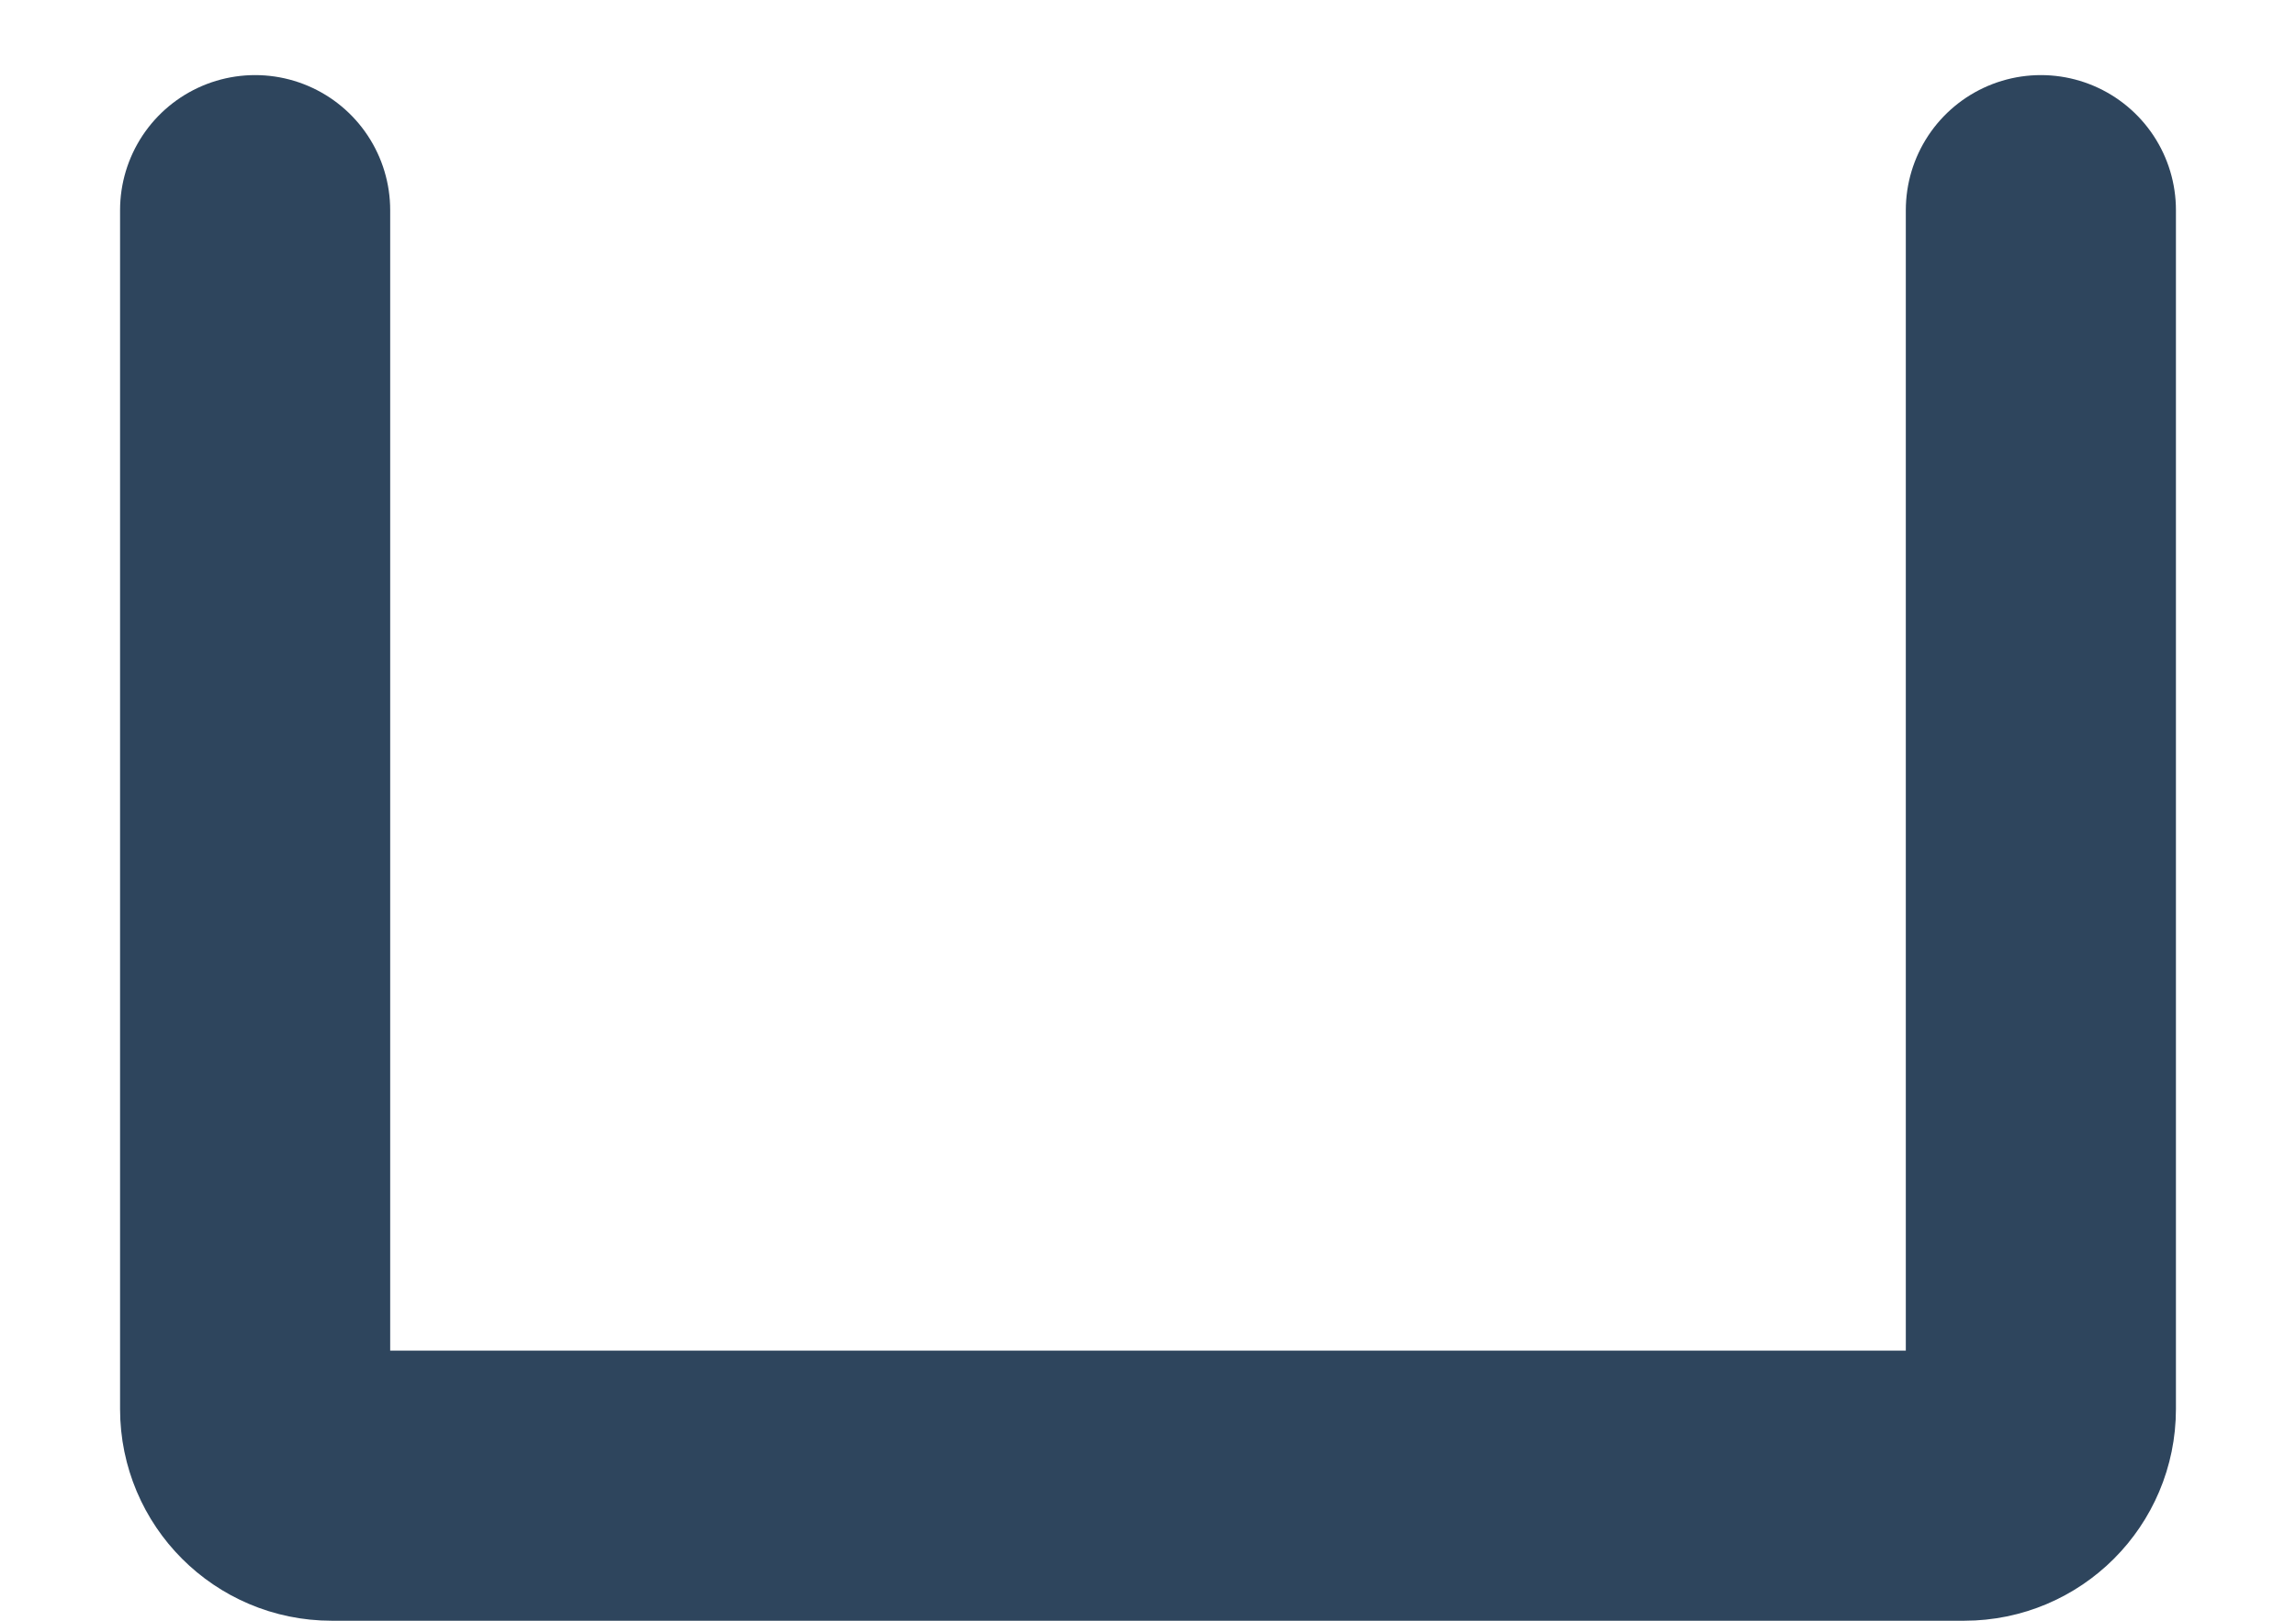 <?xml version="1.0" encoding="UTF-8" standalone="no"?><svg width='17' height='12' viewBox='0 0 17 12' fill='none' xmlns='http://www.w3.org/2000/svg'>
<path d='M15.111 1.556V10.433C15.111 10.746 14.857 11 14.544 11H2.455C2.143 11 1.889 10.746 1.889 10.433V1.556' stroke='#0A2541' stroke-opacity='0.85' stroke-width='2' stroke-linecap='round' stroke-linejoin='round'/>
</svg>
